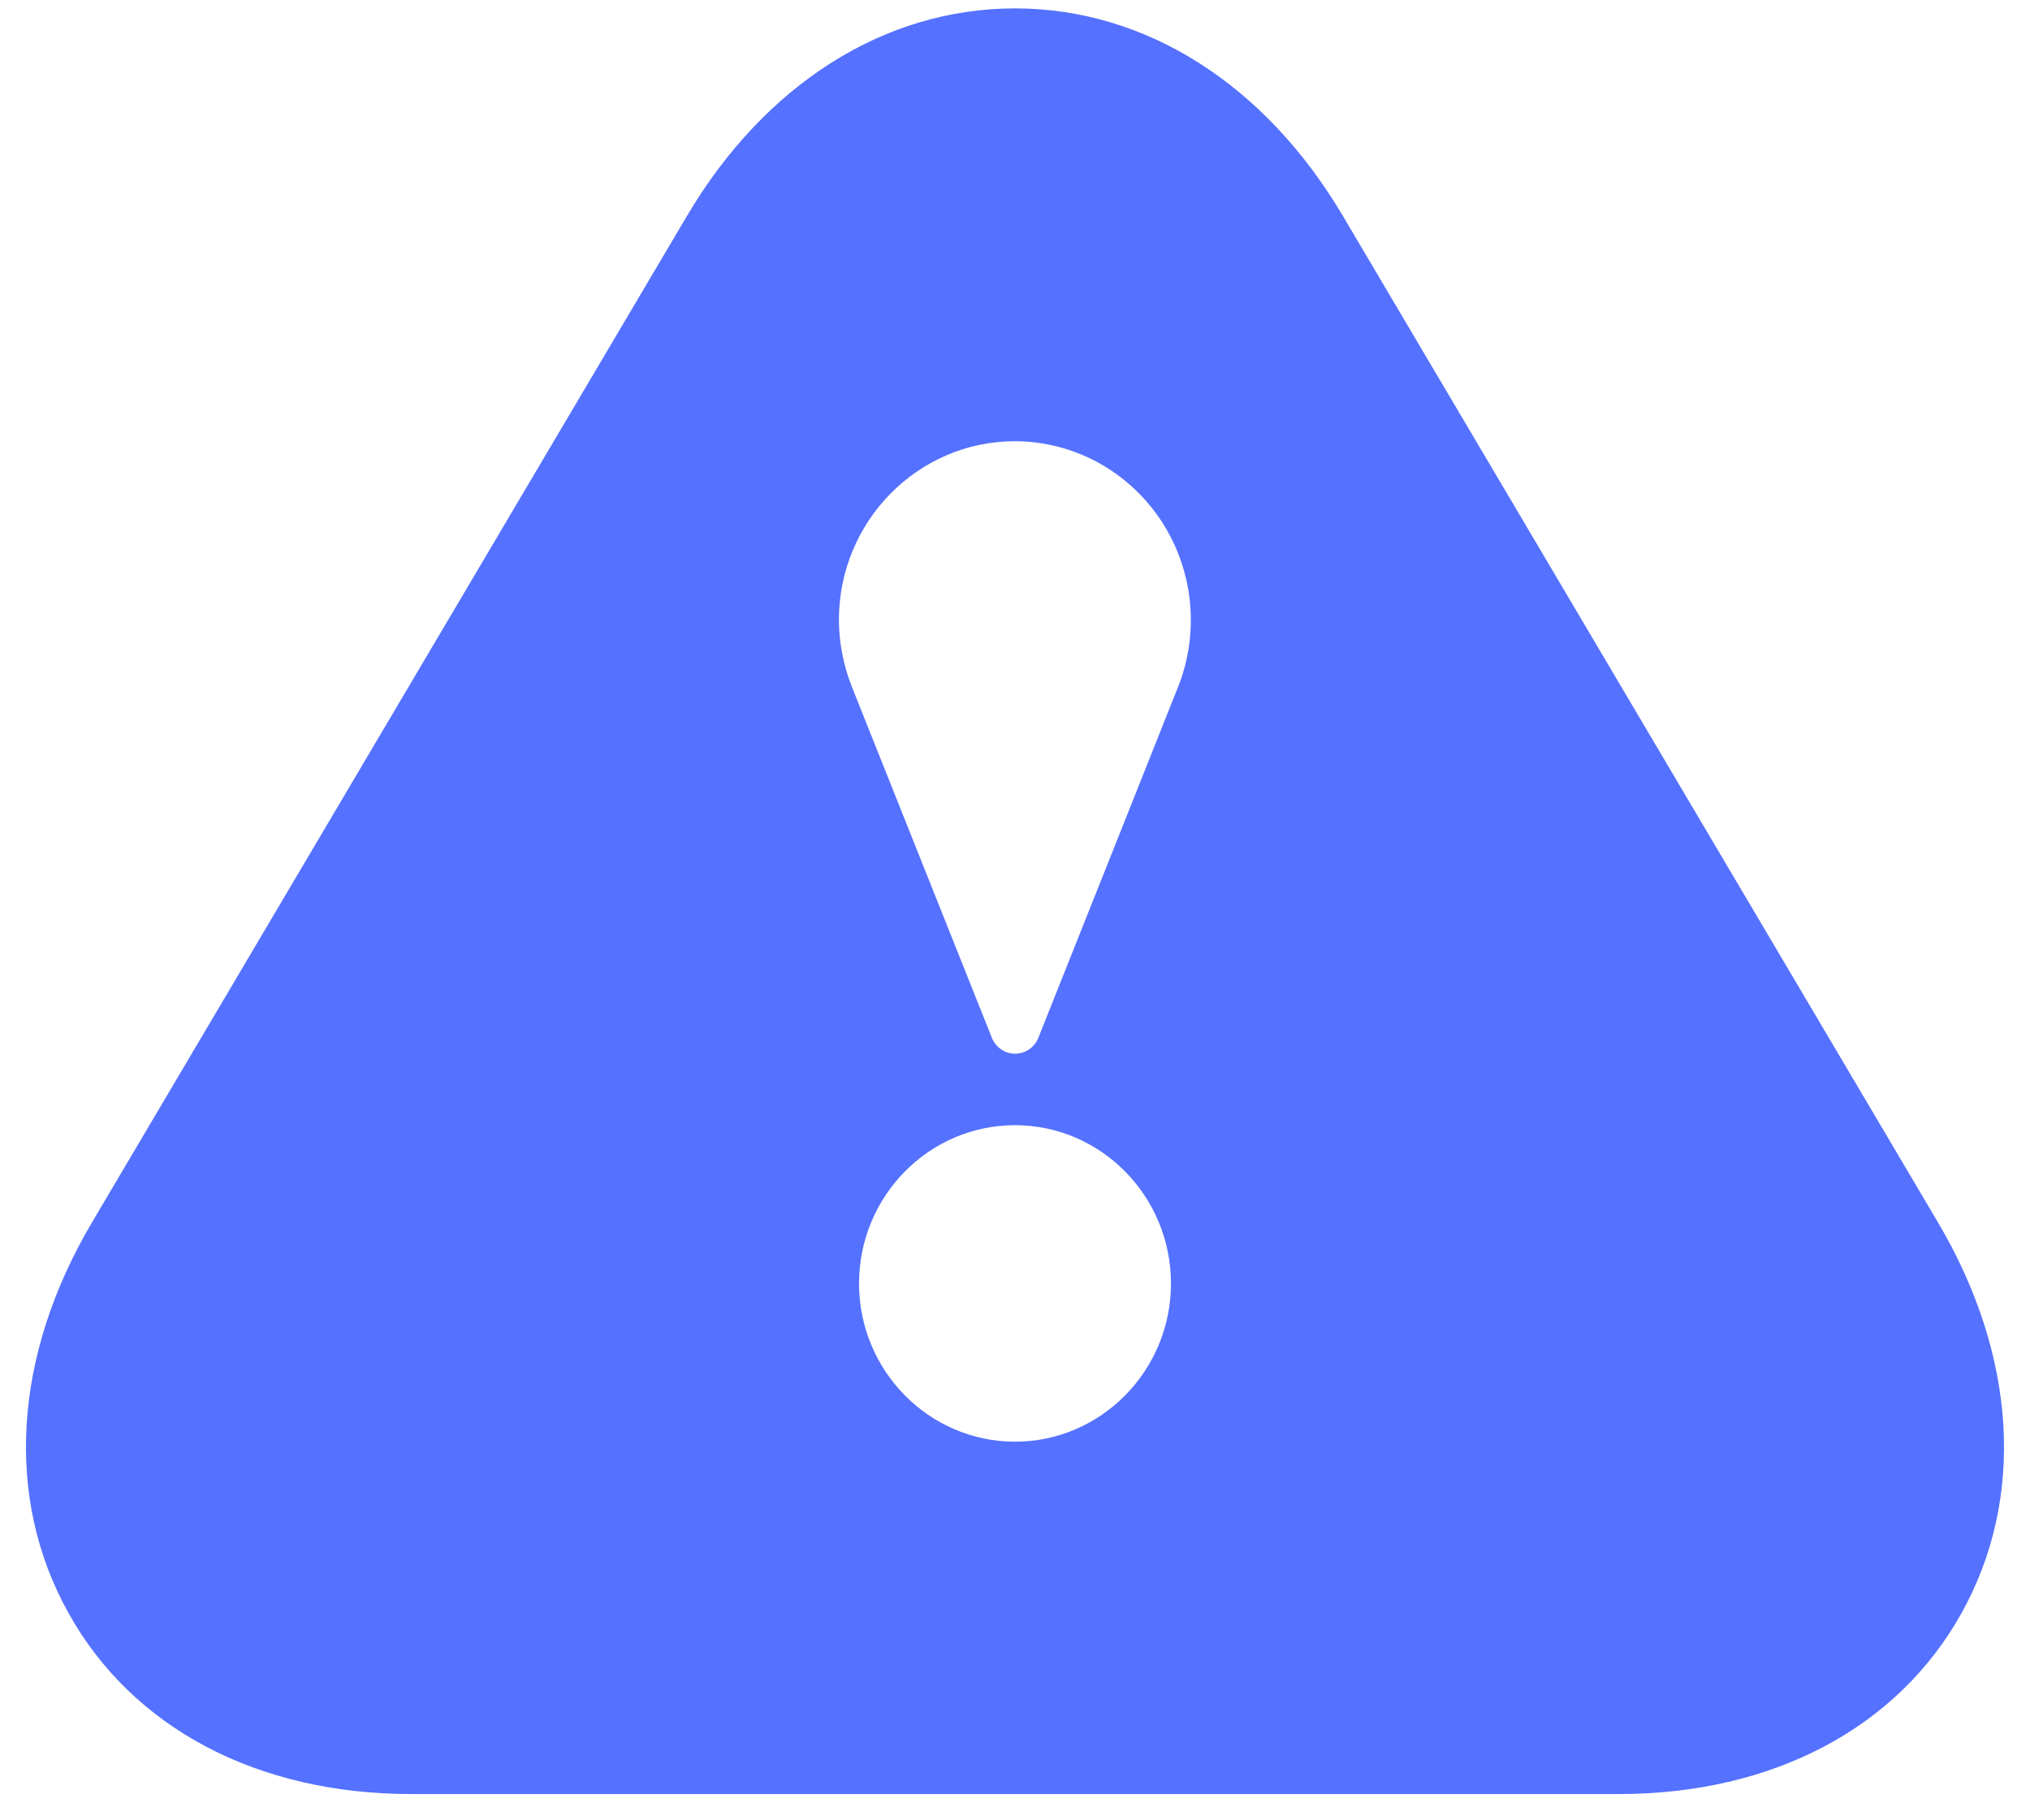 <svg width="58" height="52" viewBox="0 0 58 52" fill="none" xmlns="http://www.w3.org/2000/svg">
<path d="M55.366 34.911L38.369 6.17C36.138 2.399 32.726 0.24 29 0.24C25.274 0.24 21.861 2.399 19.63 6.164L2.633 34.911C0.373 38.729 0.126 42.8 1.958 46.081C3.786 49.366 7.357 51.25 11.75 51.25H46.25C50.643 51.25 54.214 49.366 56.042 46.084C57.873 42.803 57.626 38.731 55.366 34.911ZM29 41.184C26.545 41.184 24.544 39.157 24.544 36.666C24.544 34.173 26.542 32.143 29 32.143C31.458 32.143 33.456 34.173 33.456 36.666C33.456 39.157 31.455 41.184 29 41.184ZM33.695 19.531C33.663 19.622 29.667 29.646 29.667 29.646C29.558 29.92 29.293 30.101 29.003 30.101C28.712 30.101 28.448 29.92 28.339 29.646L24.339 19.619C24.098 19.011 23.972 18.363 23.969 17.708C23.969 14.894 26.225 12.604 29 12.604C29.815 12.606 30.617 12.809 31.337 13.194C32.058 13.58 32.676 14.138 33.138 14.819C33.599 15.5 33.891 16.285 33.988 17.105C34.085 17.926 33.984 18.759 33.695 19.531Z" fill="#5571FF"/>
</svg>
